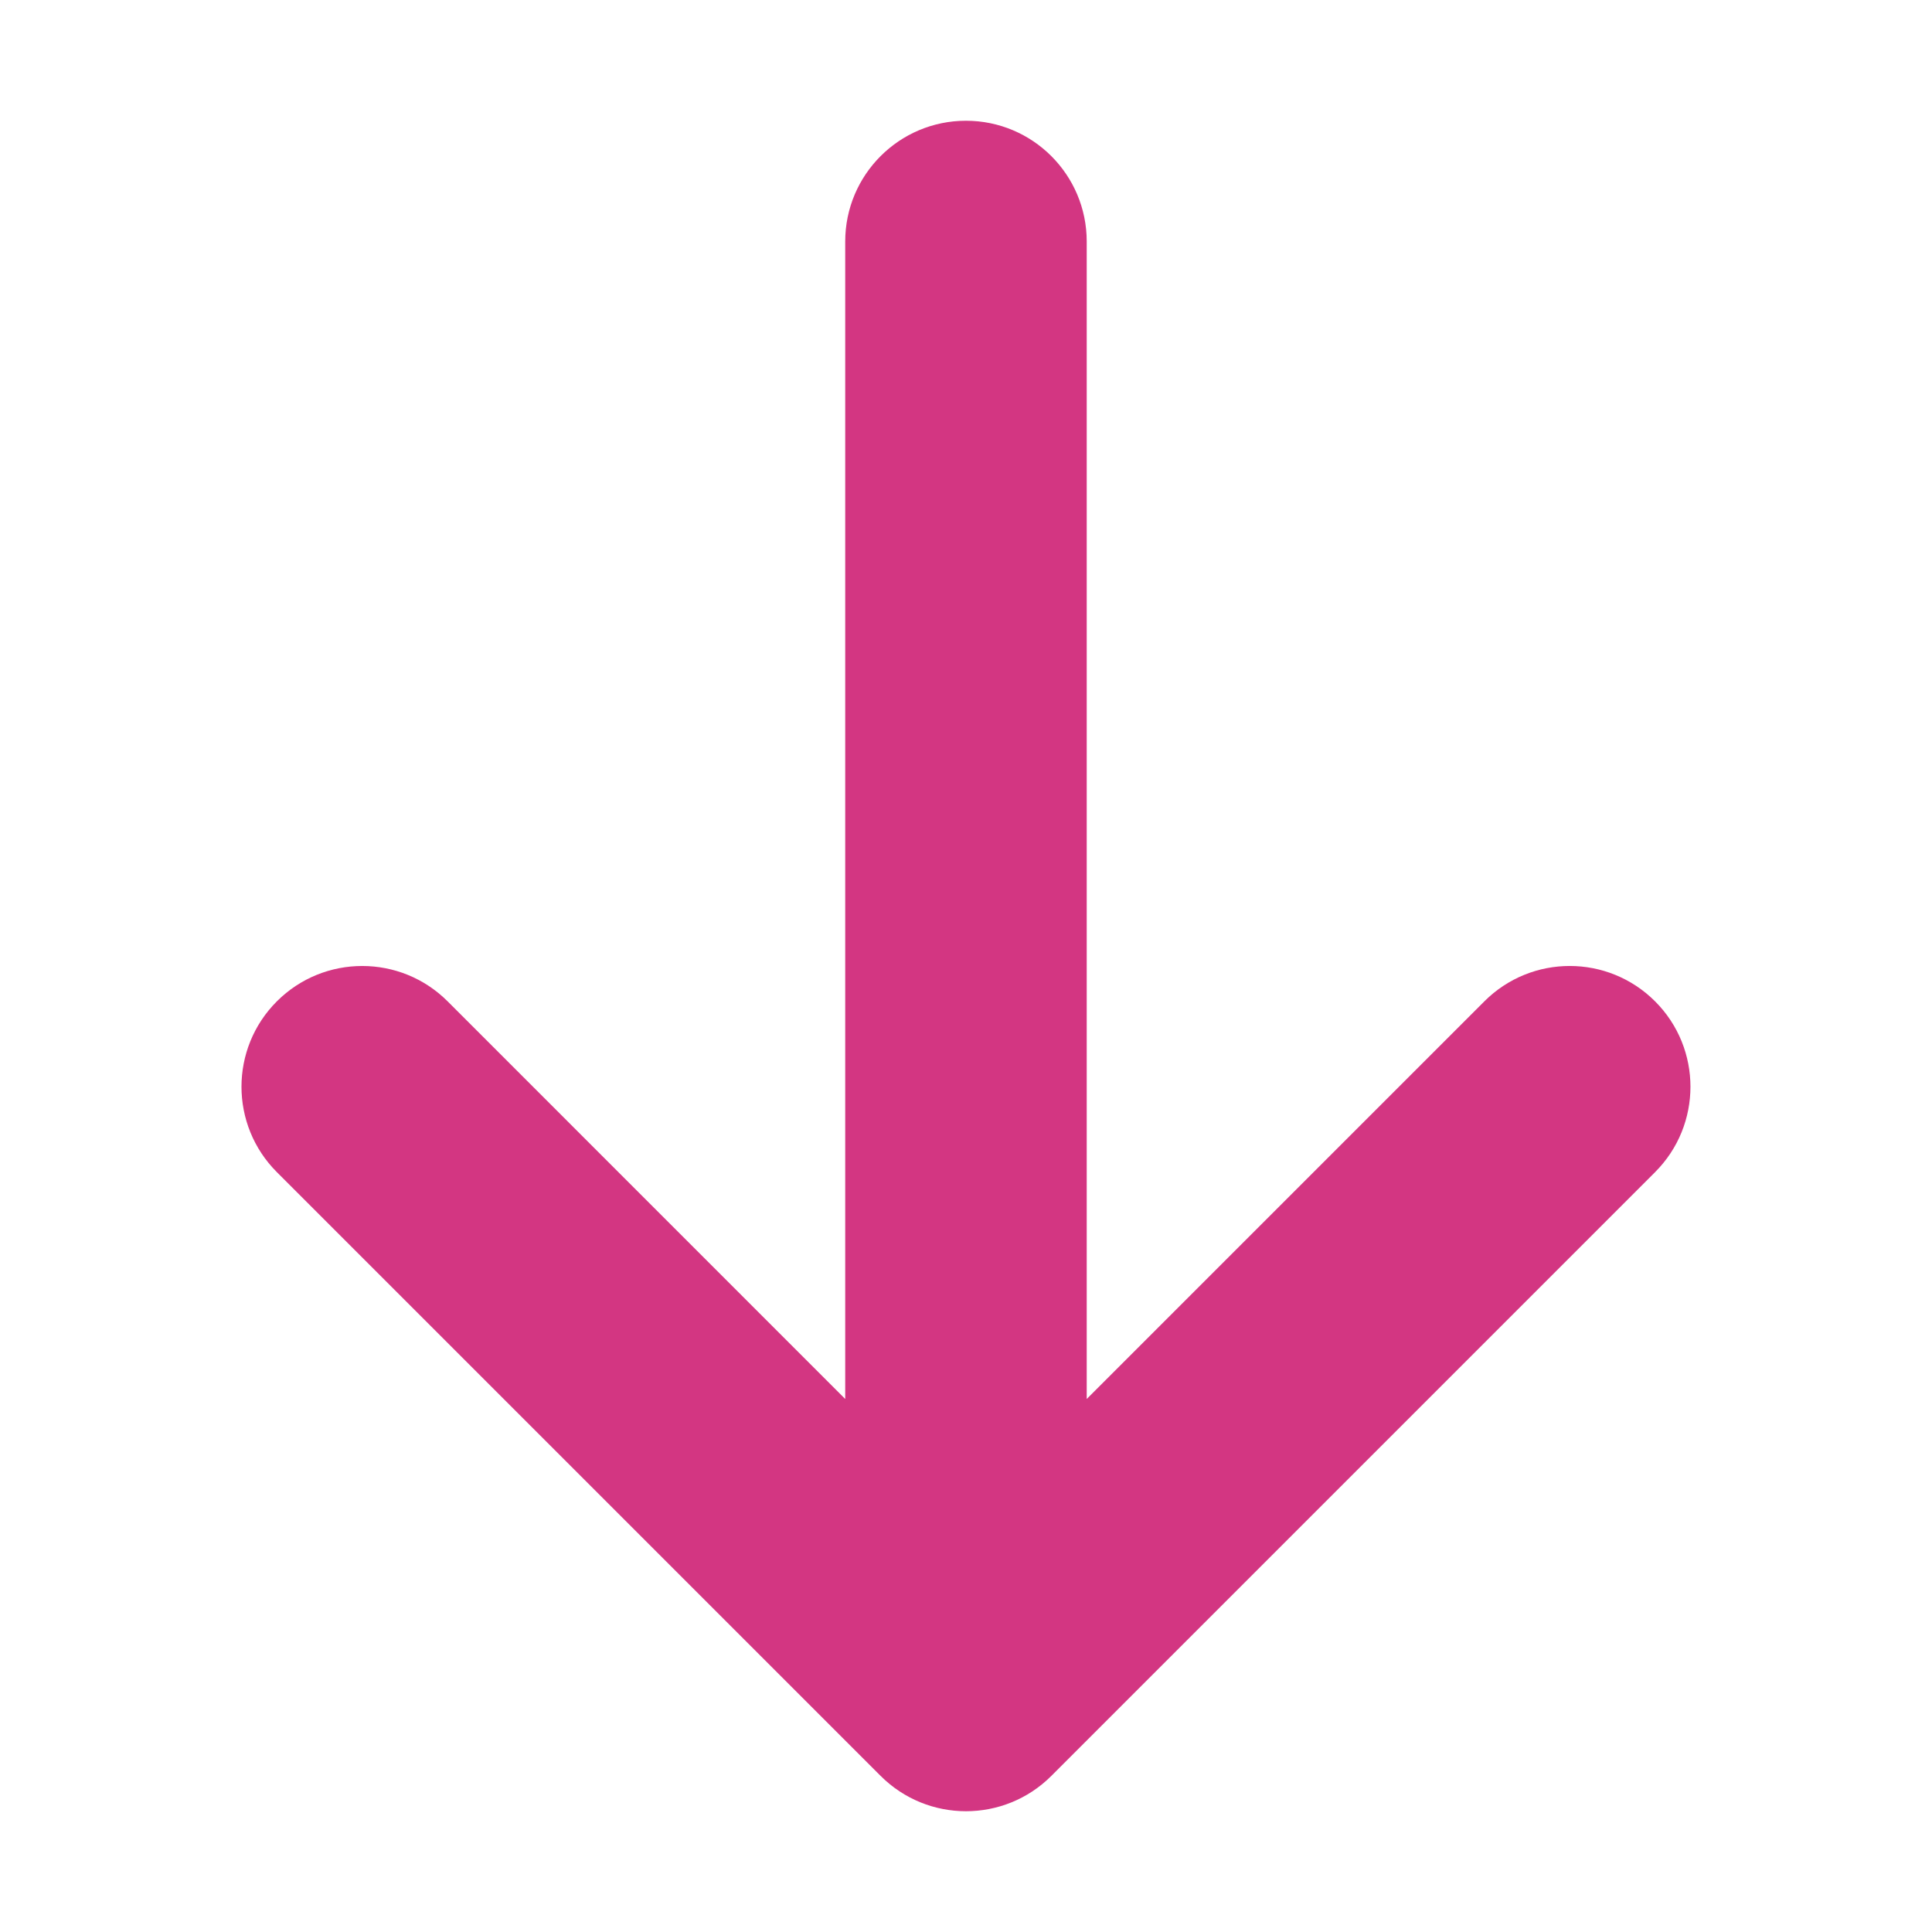 <!DOCTYPE svg PUBLIC "-//W3C//DTD SVG 1.1//EN" "http://www.w3.org/Graphics/SVG/1.1/DTD/svg11.dtd">
<svg xmlns="http://www.w3.org/2000/svg" xmlns:xlink="http://www.w3.org/1999/xlink" version="1.1" width="64px" height="64px" viewBox="0 0 64 64">
<path d="M54.828 38.828l-20 20c-1.562 1.562-4.095 1.562-5.657 0l-20-20c-1.562-1.562-1.562-4.095 0-5.657s4.095-1.562 5.657 0l13.171 13.172v-38.343c0-2.209 1.791-4 4-4s4 1.791 4 4v38.343l13.172-13.172c0.781-0.781 1.805-1.172 2.828-1.172s2.047 0.391 2.828 1.172c1.562 1.562 1.562 4.095 0 5.657z" fill="#d33682"/>
</svg>